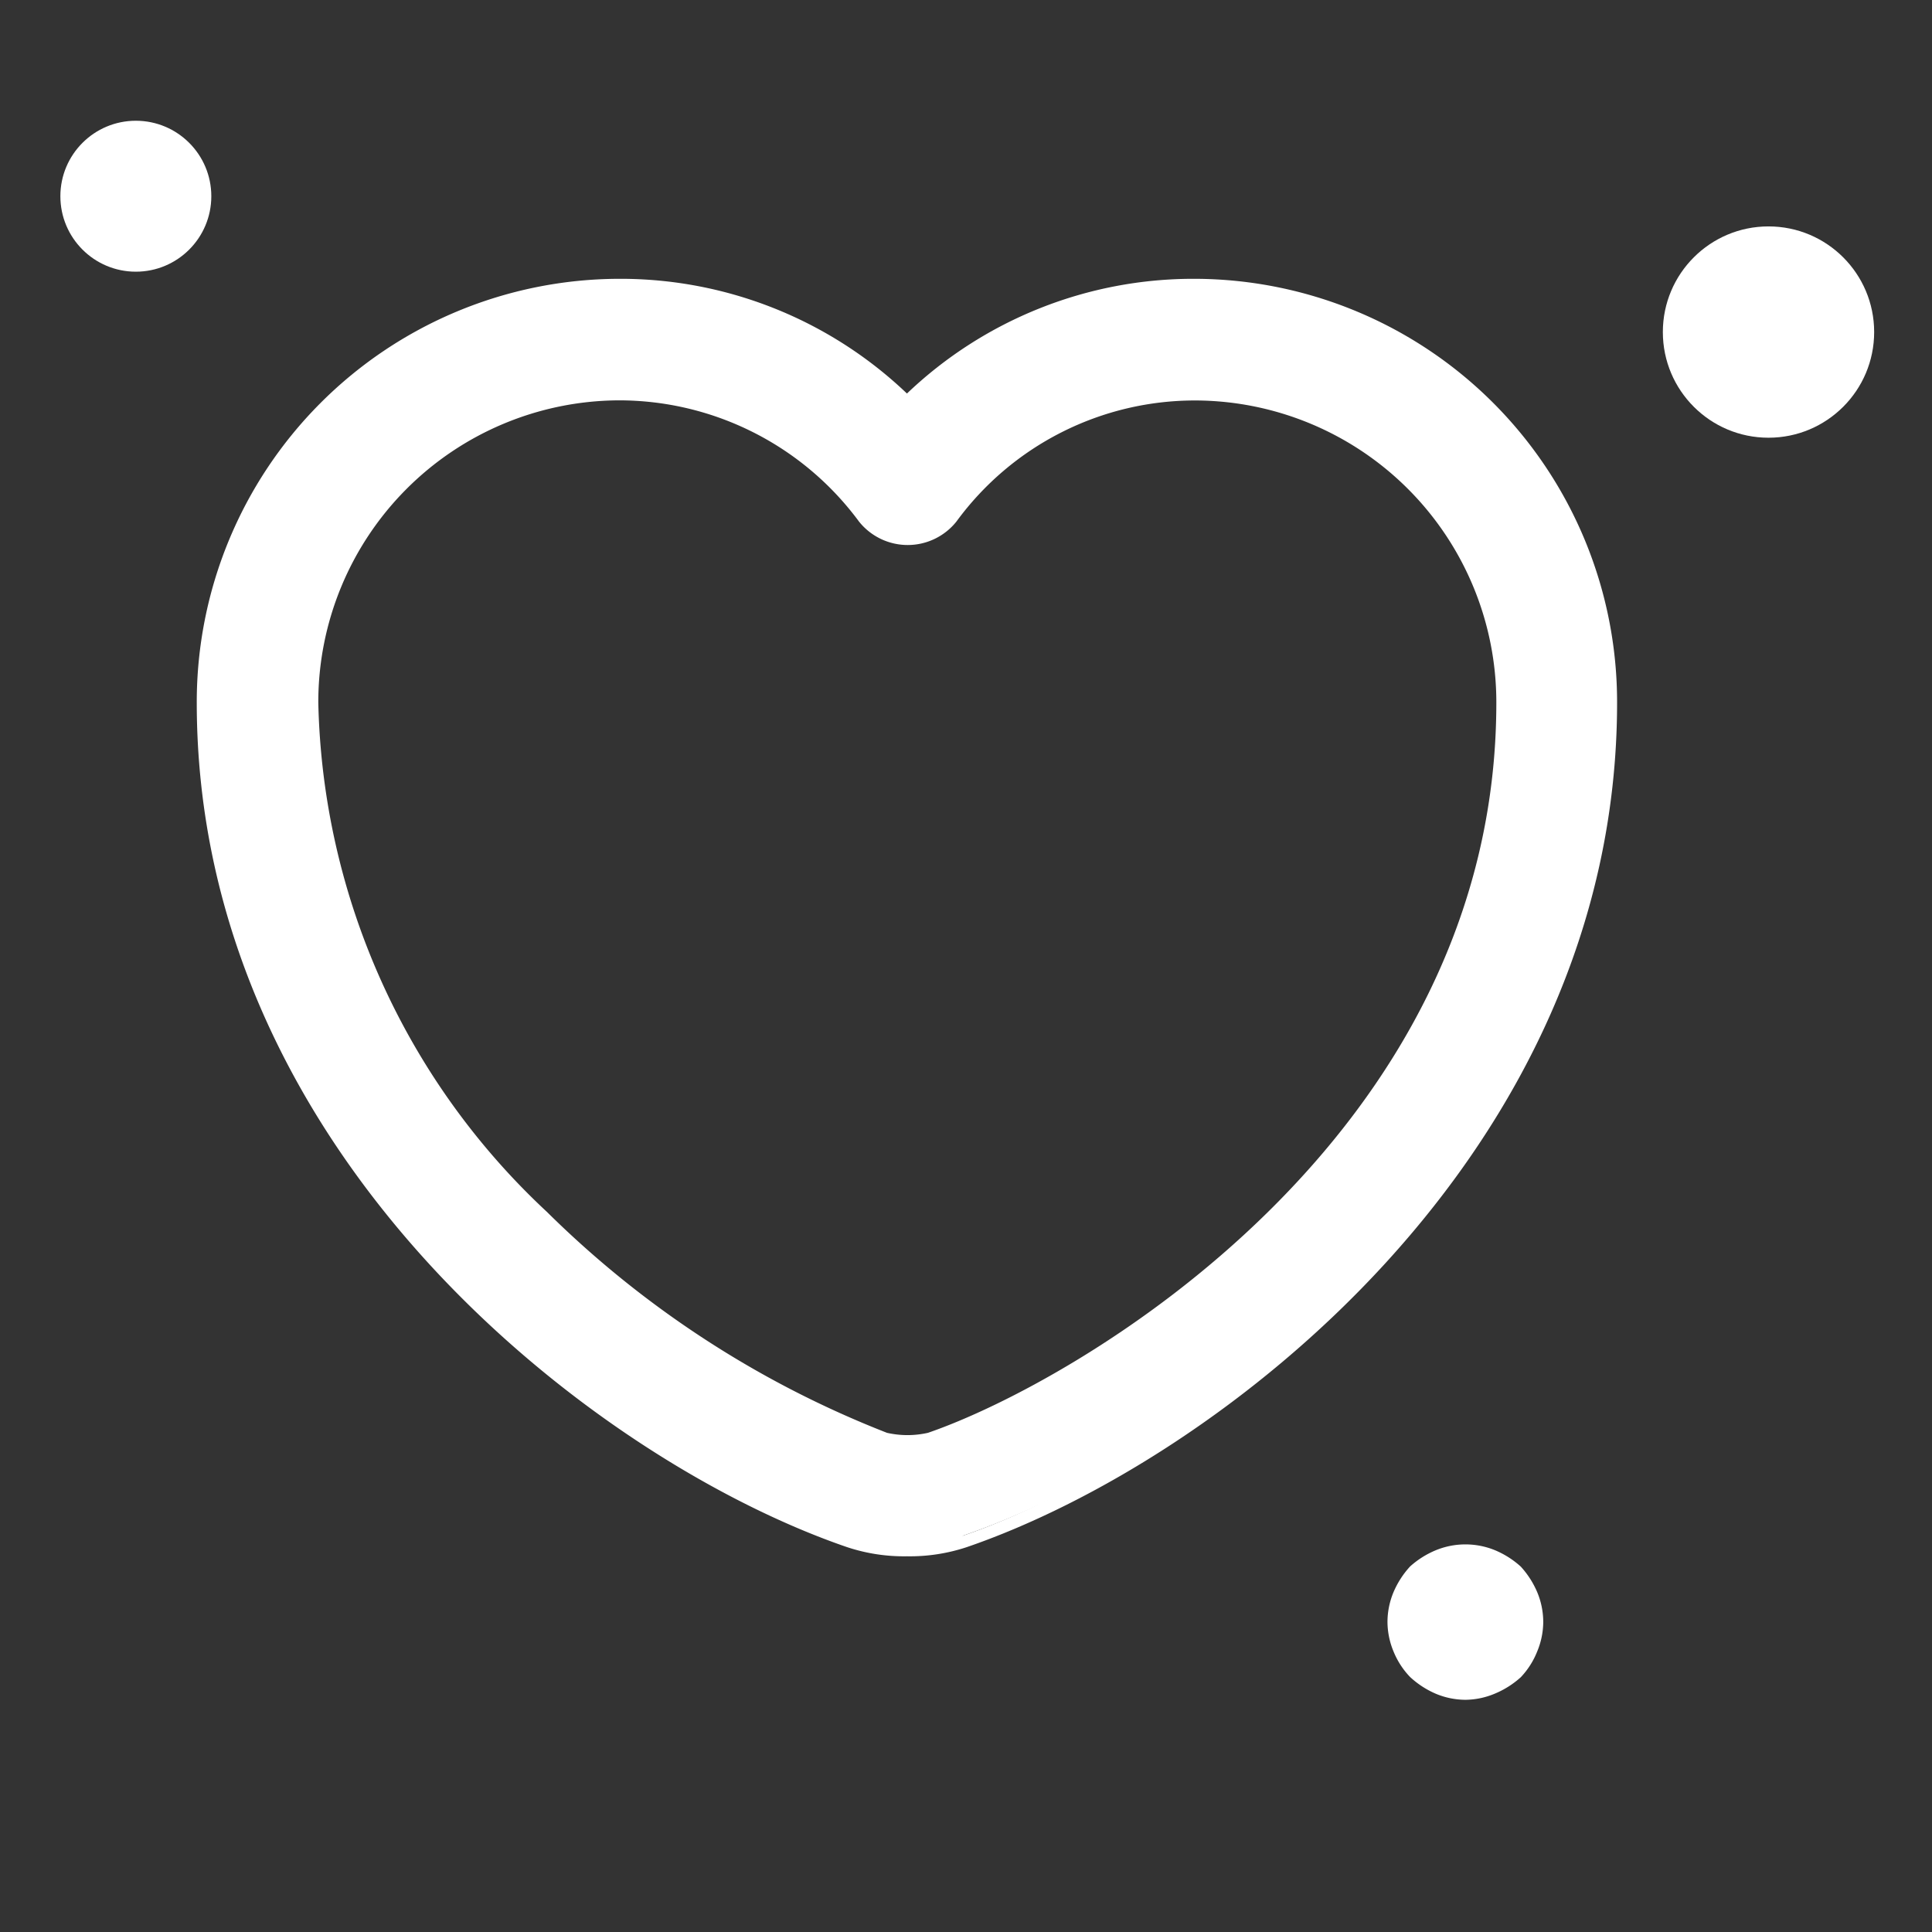<svg id="free" xmlns="http://www.w3.org/2000/svg" width="32" height="32" viewBox="0 0 32 32">
  <rect x="0" y="0" width="32" height="32" fill="#333333" stroke="none"/>
  <g id="Grupo_2059" data-name="Grupo 2059" transform="translate(-1188.227 -2404.953)">
    <path id="Vector" d="M1.292,2.577a1.286,1.286,0,0,1-.491-.1A1.492,1.492,0,0,1,.375,2.2,1.333,1.333,0,0,1,.1,1.776,1.286,1.286,0,0,1,0,1.285,1.286,1.286,0,0,1,.1.794,1.492,1.492,0,0,1,.375.368,1.492,1.492,0,0,1,.8.1a1.292,1.292,0,0,1,.982,0,1.492,1.492,0,0,1,.426.271A1.492,1.492,0,0,1,2.48.794a1.286,1.286,0,0,1,.1.491,1.286,1.286,0,0,1-.1.491,1.333,1.333,0,0,1-.271.426,1.492,1.492,0,0,1-.426.271A1.286,1.286,0,0,1,1.292,2.577Z" transform="translate(1211.208 2430.53)" fill="#fff"/>
    <circle id="Elipse_254" data-name="Elipse 254" cx="1.75" cy="1.75" r="1.75" transform="translate(1215.769 2408.703)" fill="#fff"/>
    <circle id="Elipse_255" data-name="Elipse 255" cx="1.25" cy="1.25" r="1.25" transform="translate(1189.227 2406.953)" fill="#fff"/>
    <path id="Vector-2" data-name="Vector" d="M11.563,20.759a2.784,2.784,0,0,1-.925-.14C6.529,19.21,0,14.208,0,6.819A6.808,6.808,0,0,1,6.787,0a6.684,6.684,0,0,1,4.776,1.979A6.684,6.684,0,0,1,16.338,0a6.814,6.814,0,0,1,6.787,6.819c0,7.4-6.529,12.391-10.638,13.8A2.784,2.784,0,0,1,11.563,20.759ZM6.787,1.613A5.2,5.2,0,0,0,1.613,6.819c0,7.346,7.067,11.433,9.551,12.283a1.7,1.7,0,0,0,.807,0c2.474-.85,9.551-4.926,9.551-12.283a5.2,5.2,0,0,0-5.174-5.206A5.11,5.11,0,0,0,12.219,3.7a.833.833,0,0,1-1.291,0A5.131,5.131,0,0,0,6.787,1.613Z" transform="translate(1191.686 2409.771)" fill="#fff"/>
    <path id="Vector_-_Contorno" data-name="Vector - Contorno" d="M11.563,20.759l.182-.718.743.578c4.109-1.409,9.8-6.4,9.8-13.8,0-3.754-2.193-6.01-5.937-6.01a7.088,7.088,0,0,0-4.776,2.362A7.113,7.113,0,0,0,6.787.81C3.044.81.835,3.055.835,6.819c0,7.389,6.7,11.738,10.809,13.147.269.1-.333,0,0,0M6.787.81a6.707,6.707,0,0,1,4.786,2.362c.3.409-.3.409,0,0A6.684,6.684,0,0,1,16.349.81a6.569,6.569,0,0,1,5.937,5.94c0,7.357-8.167,12.441-10.641,13.291-.194.065.194-.011,0-.075C9.16,19.116.835,14.228.835,6.882.835,4.01,3.937.81,6.787.81m4.776,20.149a2.987,2.987,0,0,1-.993-.152C6.408,19.38-.2,14.319-.2,6.819A7.011,7.011,0,0,1,6.787-.2a6.872,6.872,0,0,1,4.776,1.9A6.872,6.872,0,0,1,16.338-.2a7.011,7.011,0,0,1,6.987,7.019c0,7.5-6.608,12.561-10.773,13.989A2.985,2.985,0,0,1,11.563,20.959ZM6.787,1.813A5,5,0,0,0,1.813,6.819,11.875,11.875,0,0,0,5.6,15.255a16.572,16.572,0,0,0,5.632,3.659,1.539,1.539,0,0,0,.679,0c2.441-.838,9.414-4.861,9.414-12.093a5,5,0,0,0-4.974-5.006,4.895,4.895,0,0,0-3.969,2.006,1.032,1.032,0,0,1-1.613,0A4.942,4.942,0,0,0,6.787,1.813Z" transform="translate(1191.686 2409.771)" fill="#fff"/>
  </g>
  <path id="Vector-3" data-name="Vector" d="M0,0H32V32H0Z" fill="none" opacity="0"/>
</svg>
